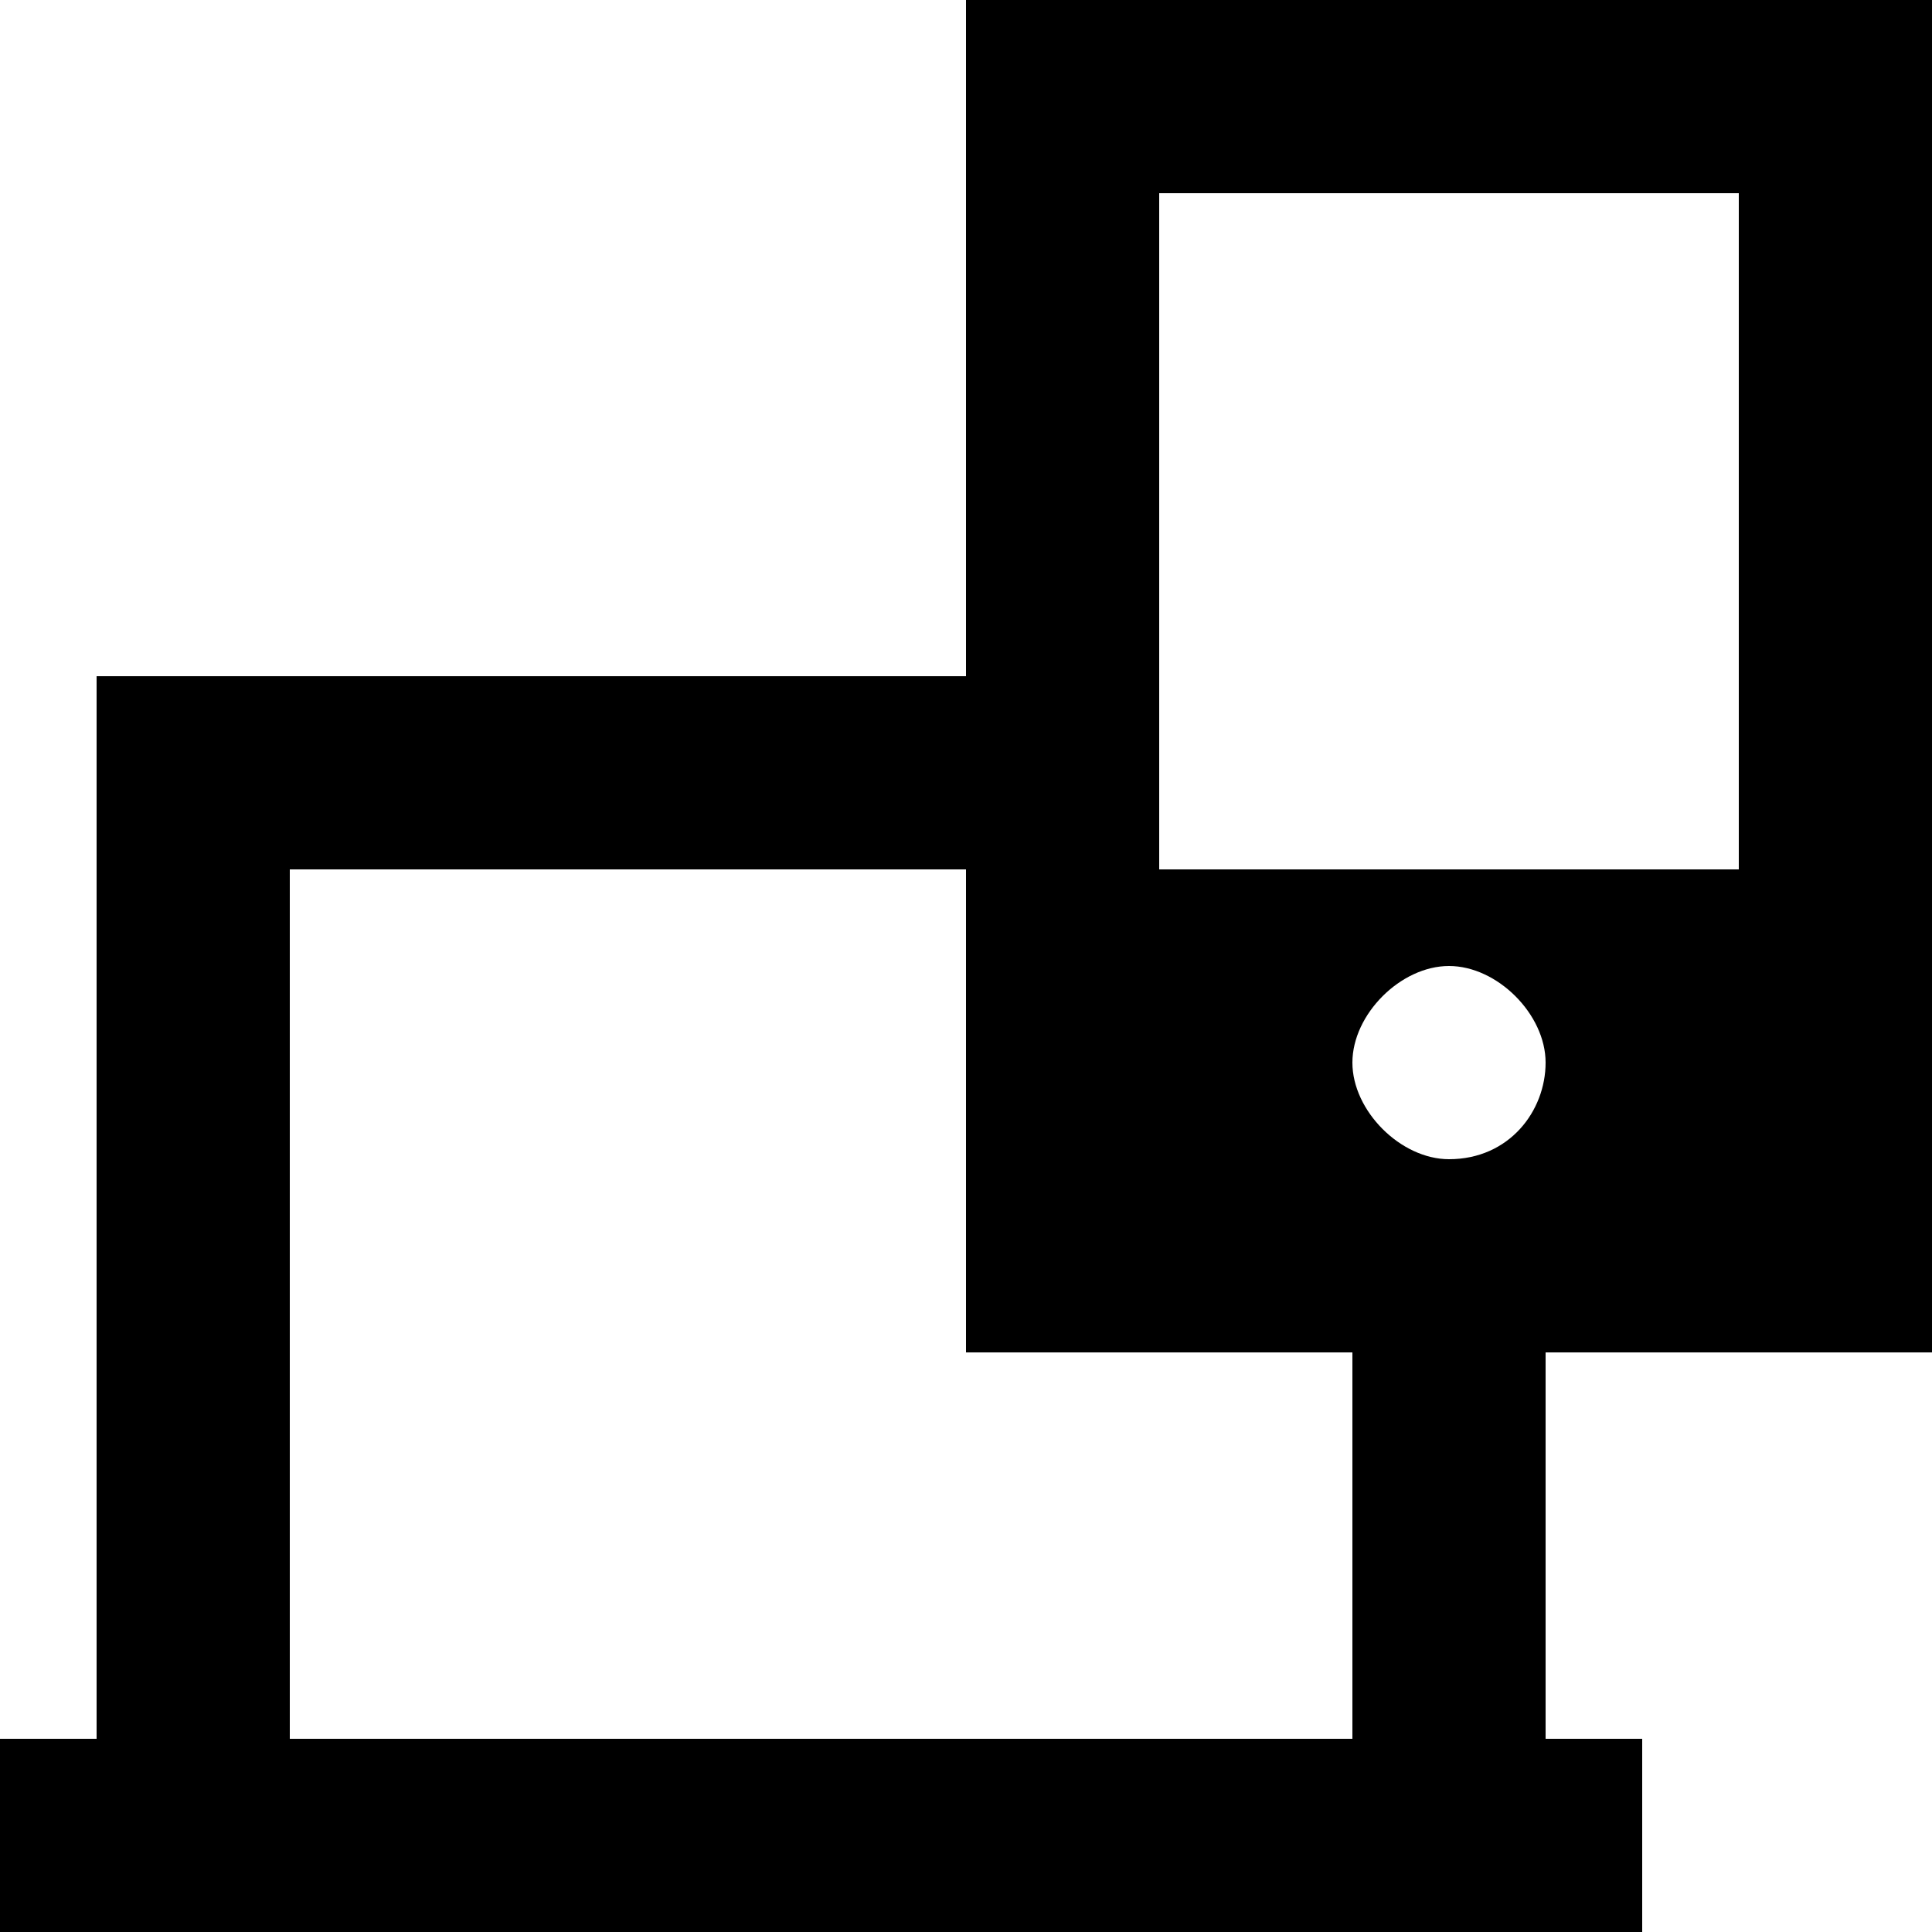 <?xml version="1.0" encoding="utf-8"?>
<!-- Generator: Adobe Illustrator 19.0.0, SVG Export Plug-In . SVG Version: 6.00 Build 0)  -->
<svg version="1.1" id="图层_1" xmlns="http://www.w3.org/2000/svg" xmlns:xlink="http://www.w3.org/1999/xlink" x="0px" y="0px"
	 viewBox="0 0 16 16" style="enable-background:new 0 0 16 16;" xml:space="preserve">
<path d="M16,11.2V0H8v5.6H0.8v8.8H0V16h13.6v-1.6h-0.8v-3.2H16z M12,9.6c-0.4,0-0.8-0.4-0.8-0.8S11.6,8,12,8c0.4,0,0.8,0.4,0.8,0.8
	S12.5,9.6,12,9.6z M9.6,1.6h4.8v5.6H9.6V1.6z M11.2,14.4H2.4V7.2H8v4h3.2V14.4z"/>
</svg>
